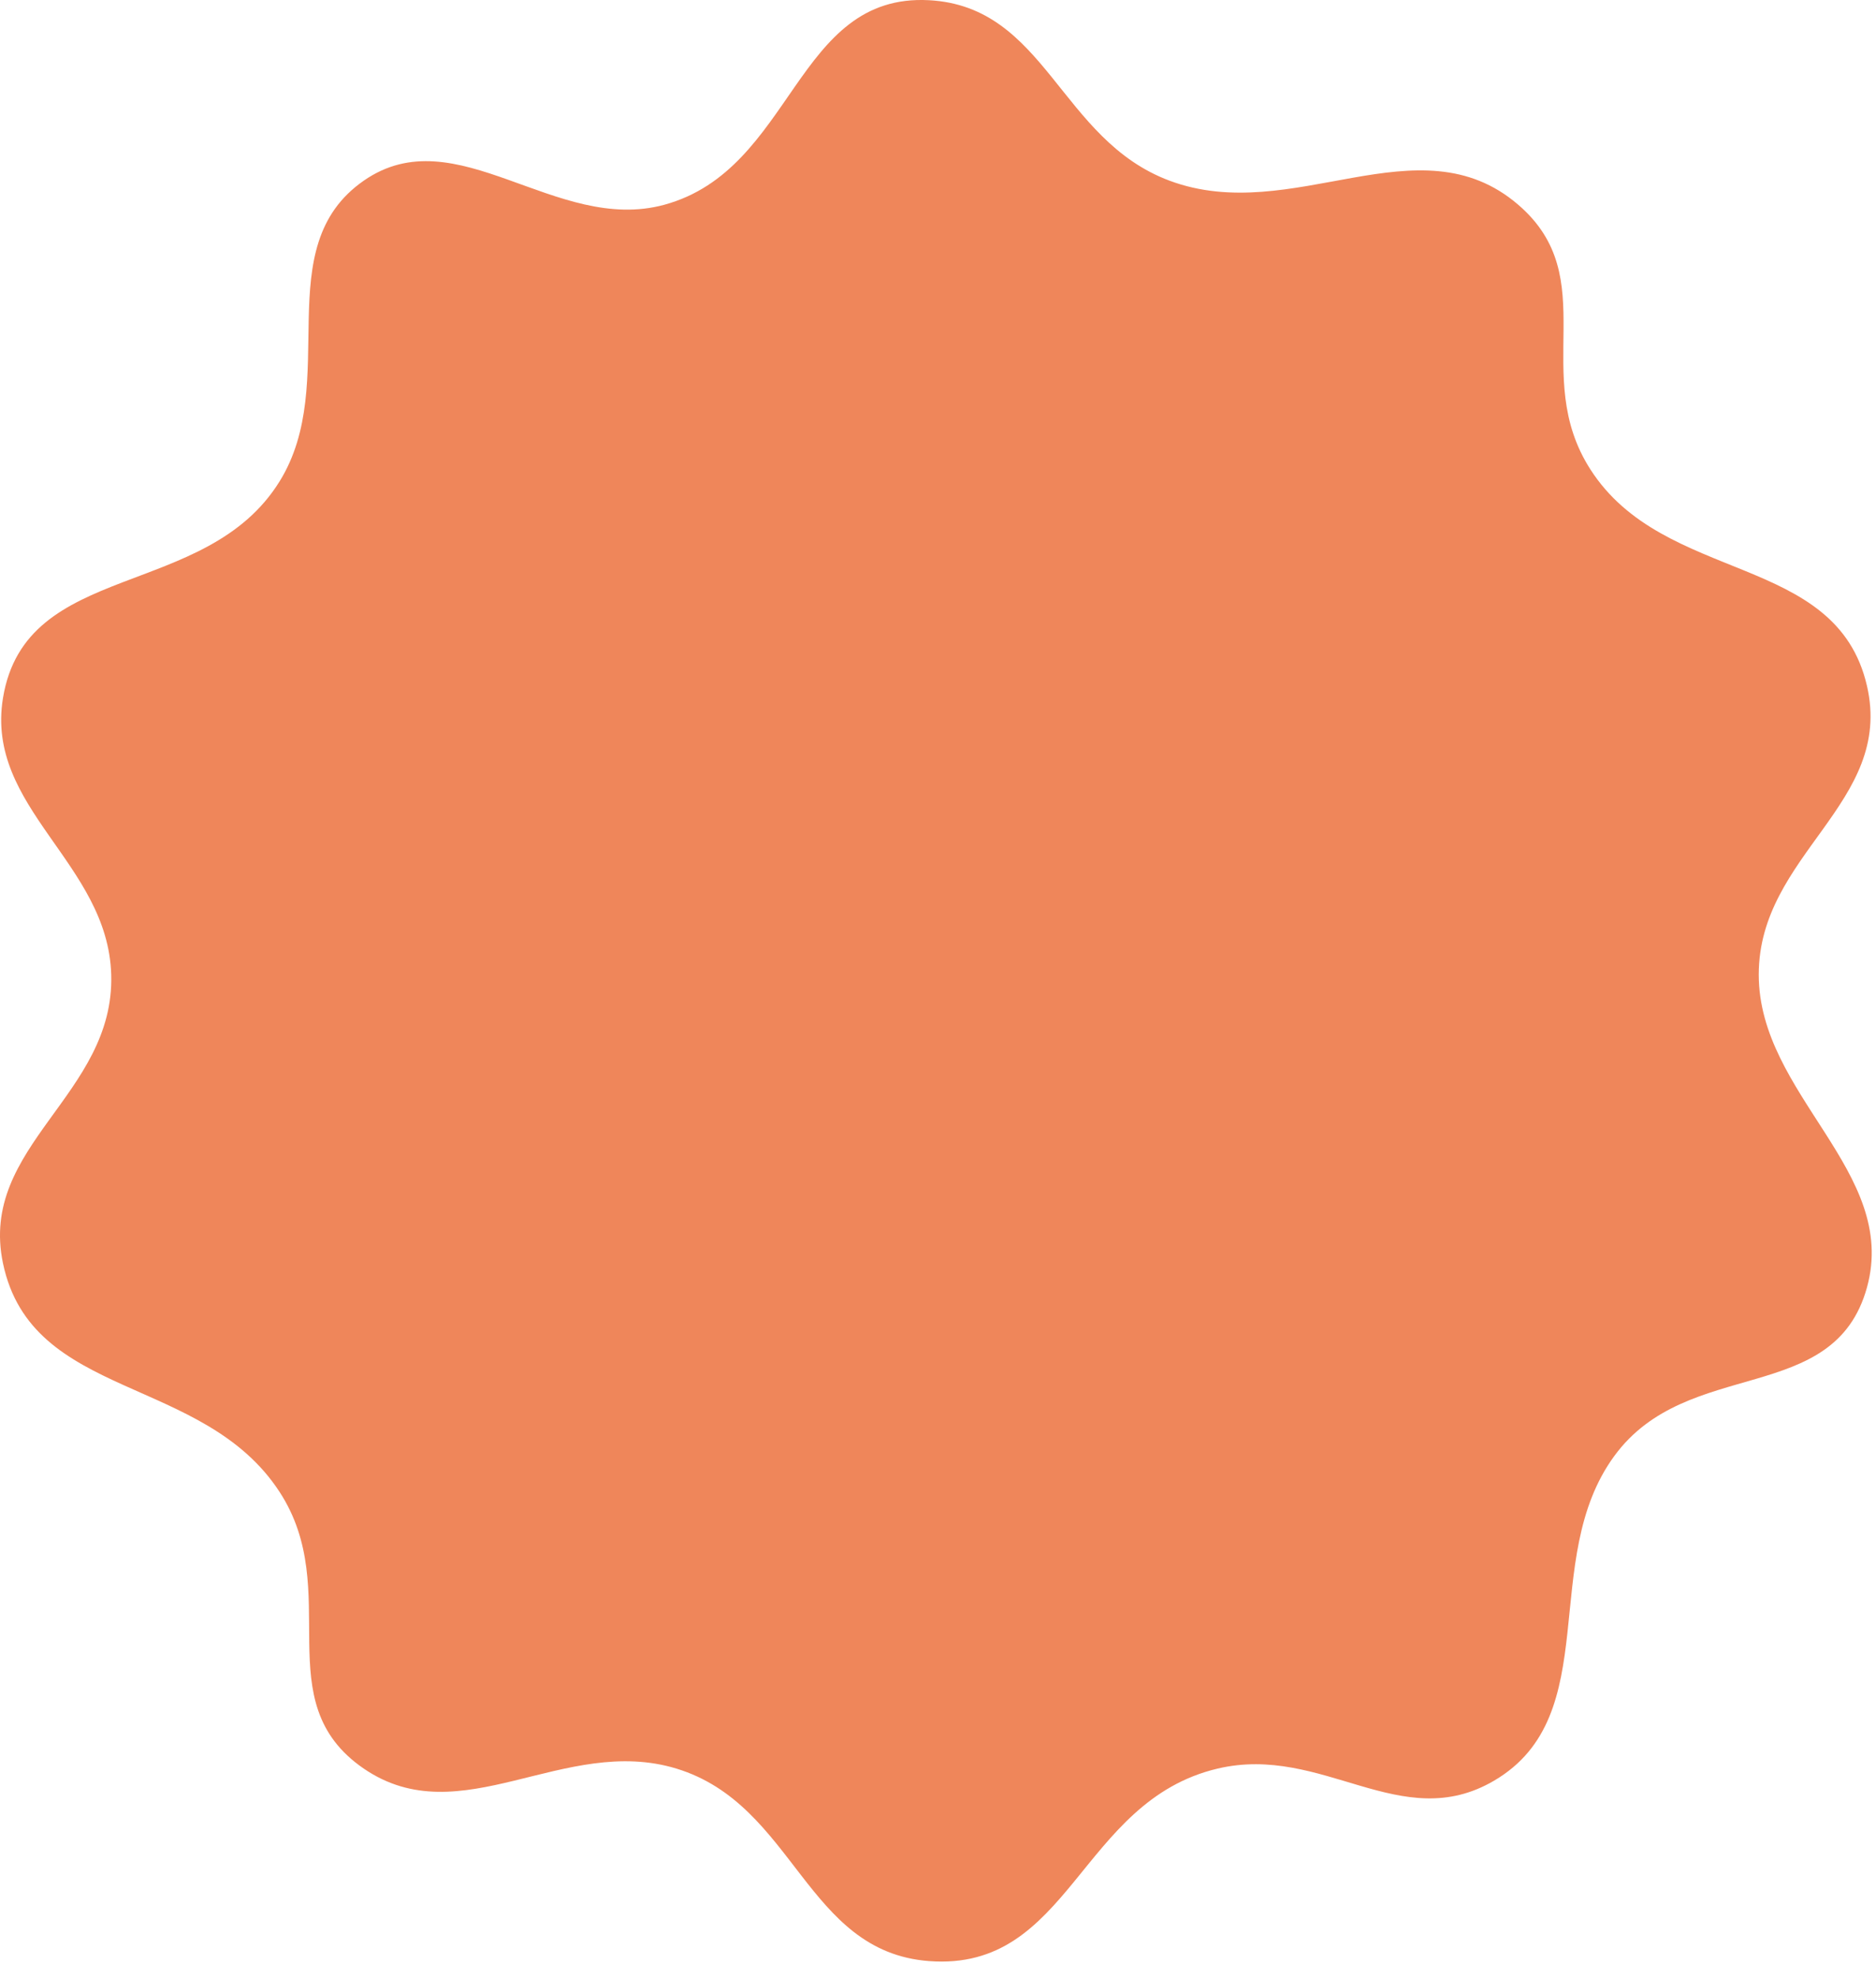 <svg width="74" height="78" viewBox="0 0 74 78" fill="none" xmlns="http://www.w3.org/2000/svg">
<path d="M14.349 7.124C18.004 4.585 21.915 9.245 26.208 8.073C31.319 6.676 31.353 -0.275 36.644 0.008C41.268 0.256 41.792 5.503 46.131 7.124C50.993 8.94 55.951 4.689 59.887 8.073C63.265 10.976 60.328 14.76 62.733 18.508C65.655 23.062 72.43 21.774 73.644 27.047C74.709 31.674 69.375 33.683 69.375 38.431C69.375 43.18 74.908 46.188 73.644 50.765C72.342 55.479 66.574 53.462 63.682 57.406C60.668 61.516 63.334 67.633 58.939 70.213C55.261 72.373 52.179 68.759 48.028 69.739C42.578 71.027 42.228 77.752 36.644 77.329C31.767 76.959 31.36 71.165 26.682 69.739C22.249 68.388 18.173 72.358 14.349 69.739C10.482 67.091 13.587 62.755 11.028 58.829C8.011 54.199 1.253 55.225 0.118 49.816C-0.857 45.169 4.528 43.178 4.387 38.431C4.257 34.03 -0.596 31.866 0.118 27.521C1.015 22.068 8.116 23.68 11.028 18.983C13.469 15.047 10.545 9.766 14.349 7.124Z" fill="#EF865A"/>
</svg>
